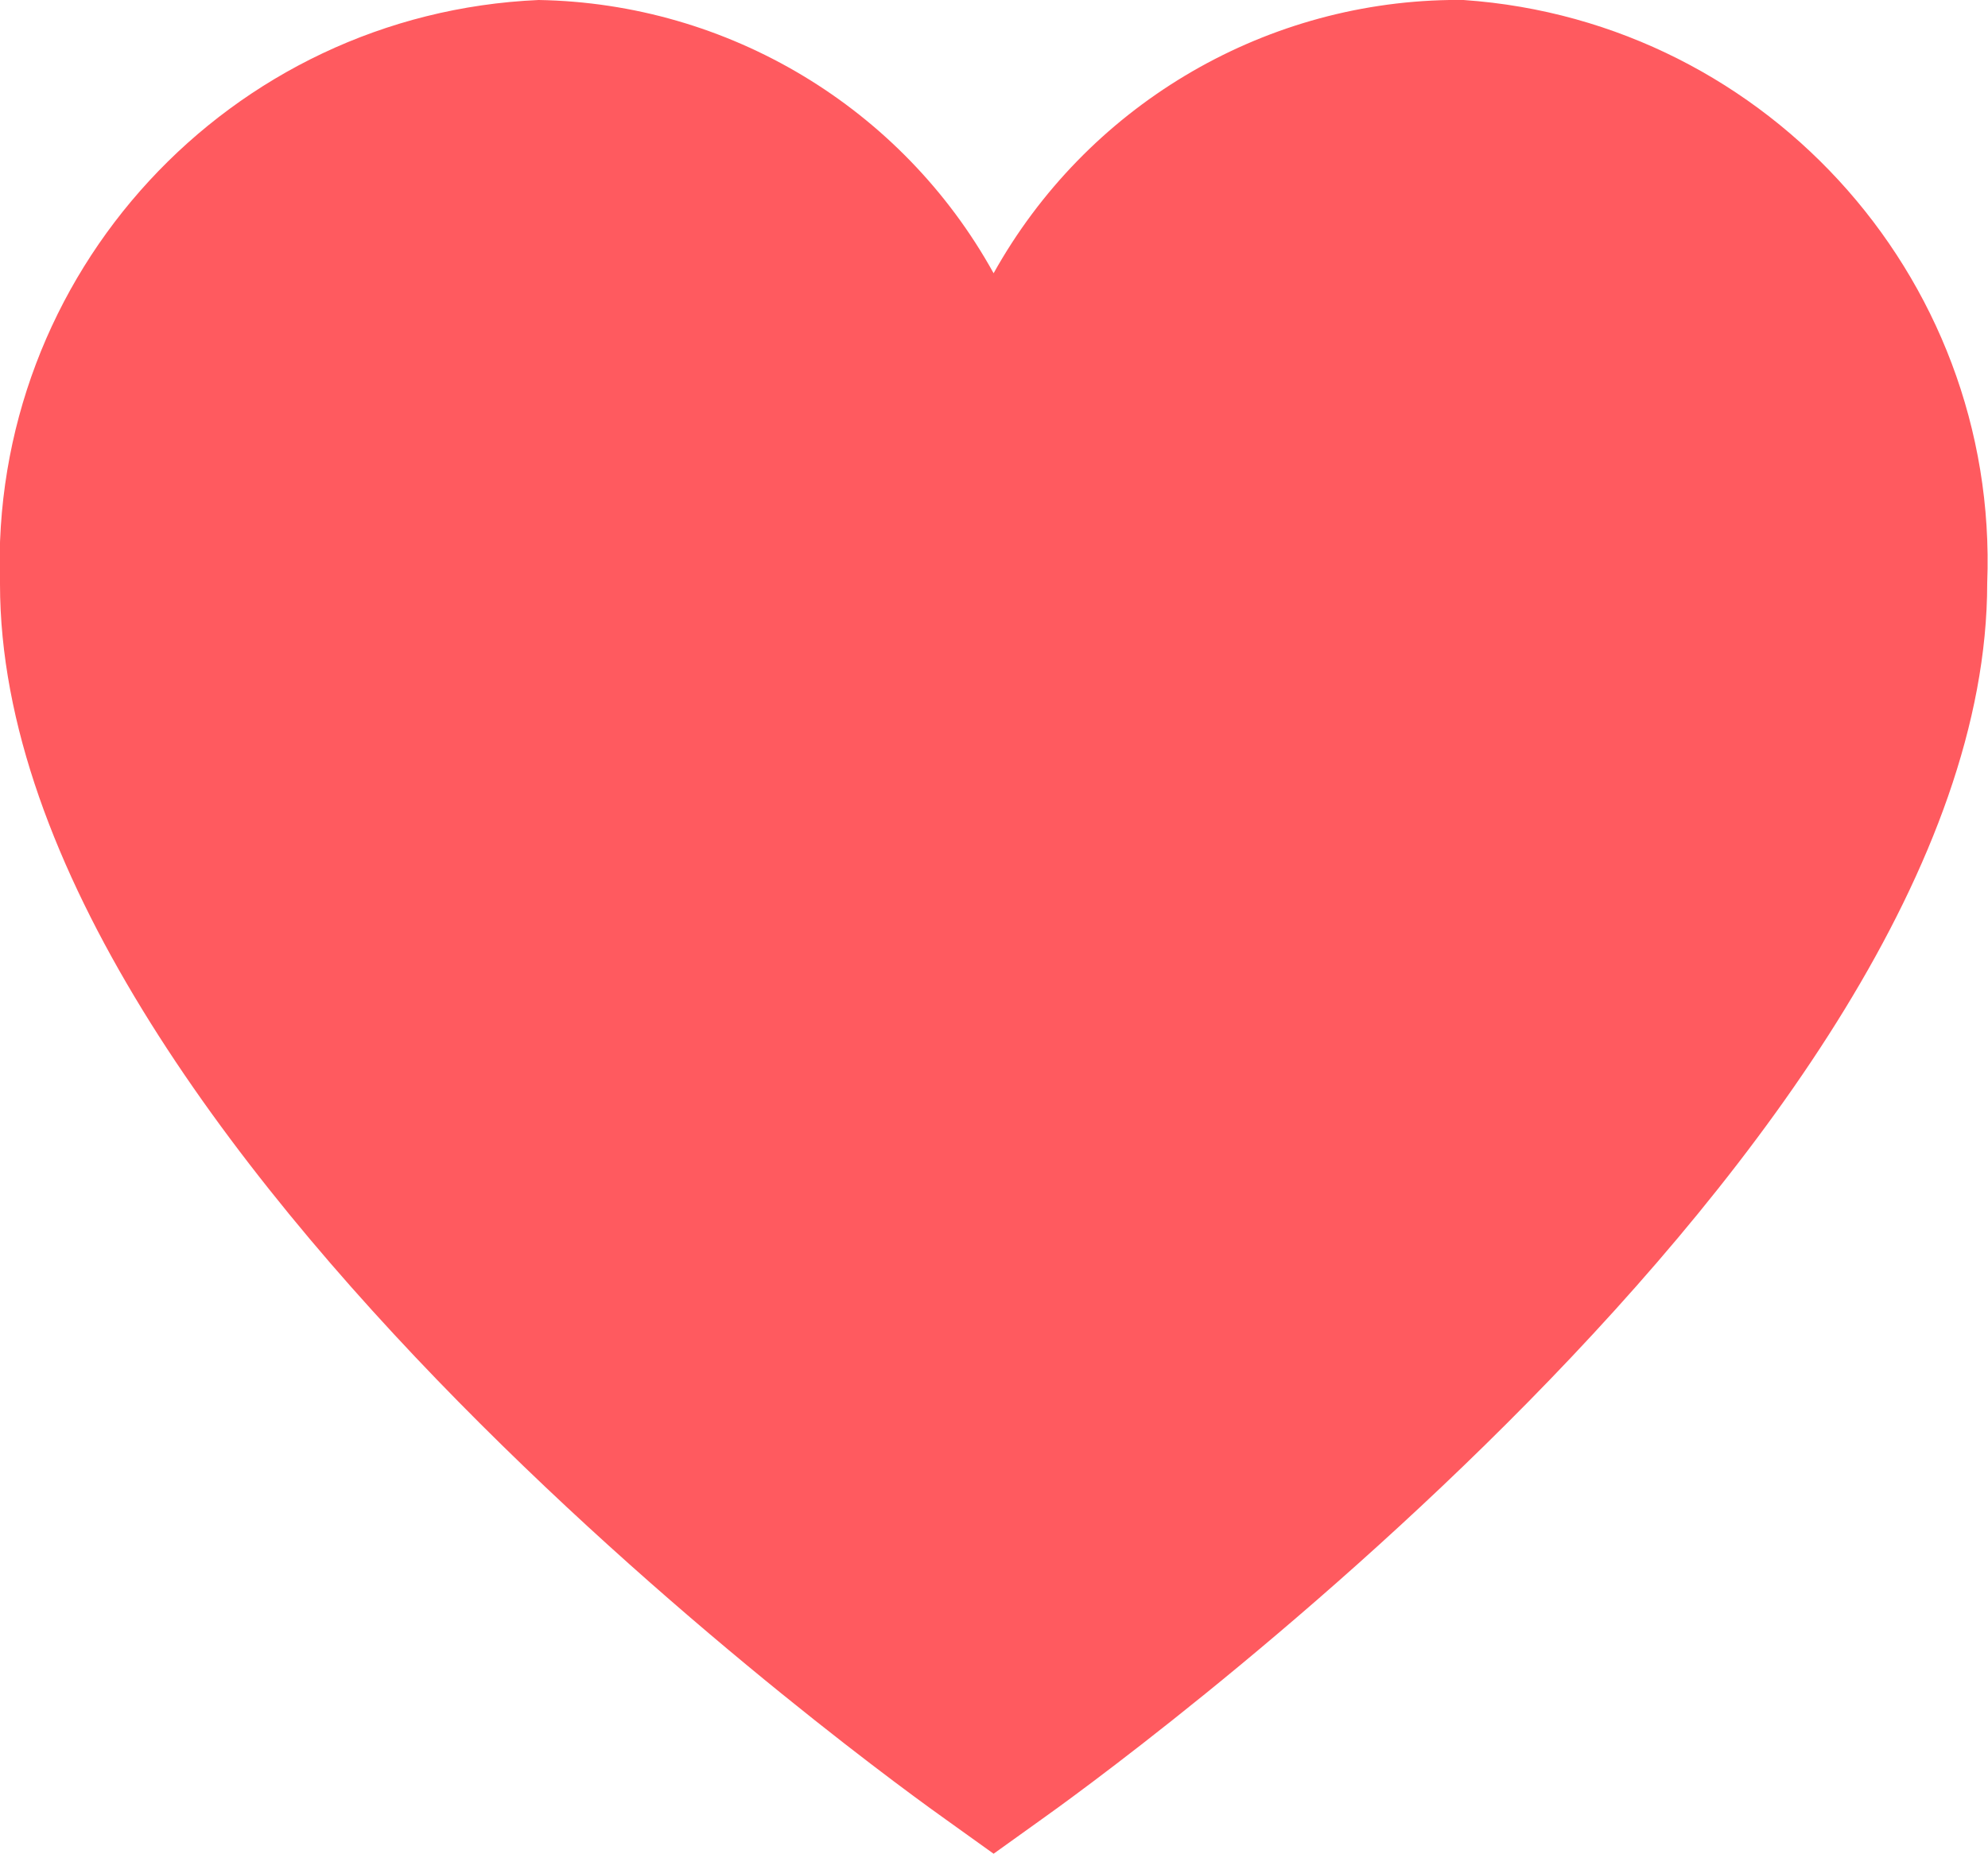 <?xml version="1.0" encoding="UTF-8"?>
<svg id="Layer_1" data-name="Layer 1" xmlns="http://www.w3.org/2000/svg" viewBox="0 0 24.95 23.27">
  <defs>
    <style>
      .cls-1 {
        fill: #ff5a5f;
      }
    </style>
  </defs>
  <path class="cls-1" d="m18.19,0c-2.38.04-4.56,1.35-5.72,3.43C11.32,1.35,9.14.04,6.76,0,2.88.17-.14,3.44,0,7.33,0,14.37,11.39,22.5,11.87,22.84l.6.43.6-.43c.48-.34,11.87-8.48,11.87-15.52.15-3.88-2.87-7.16-6.75-7.33Z"/>
</svg>
